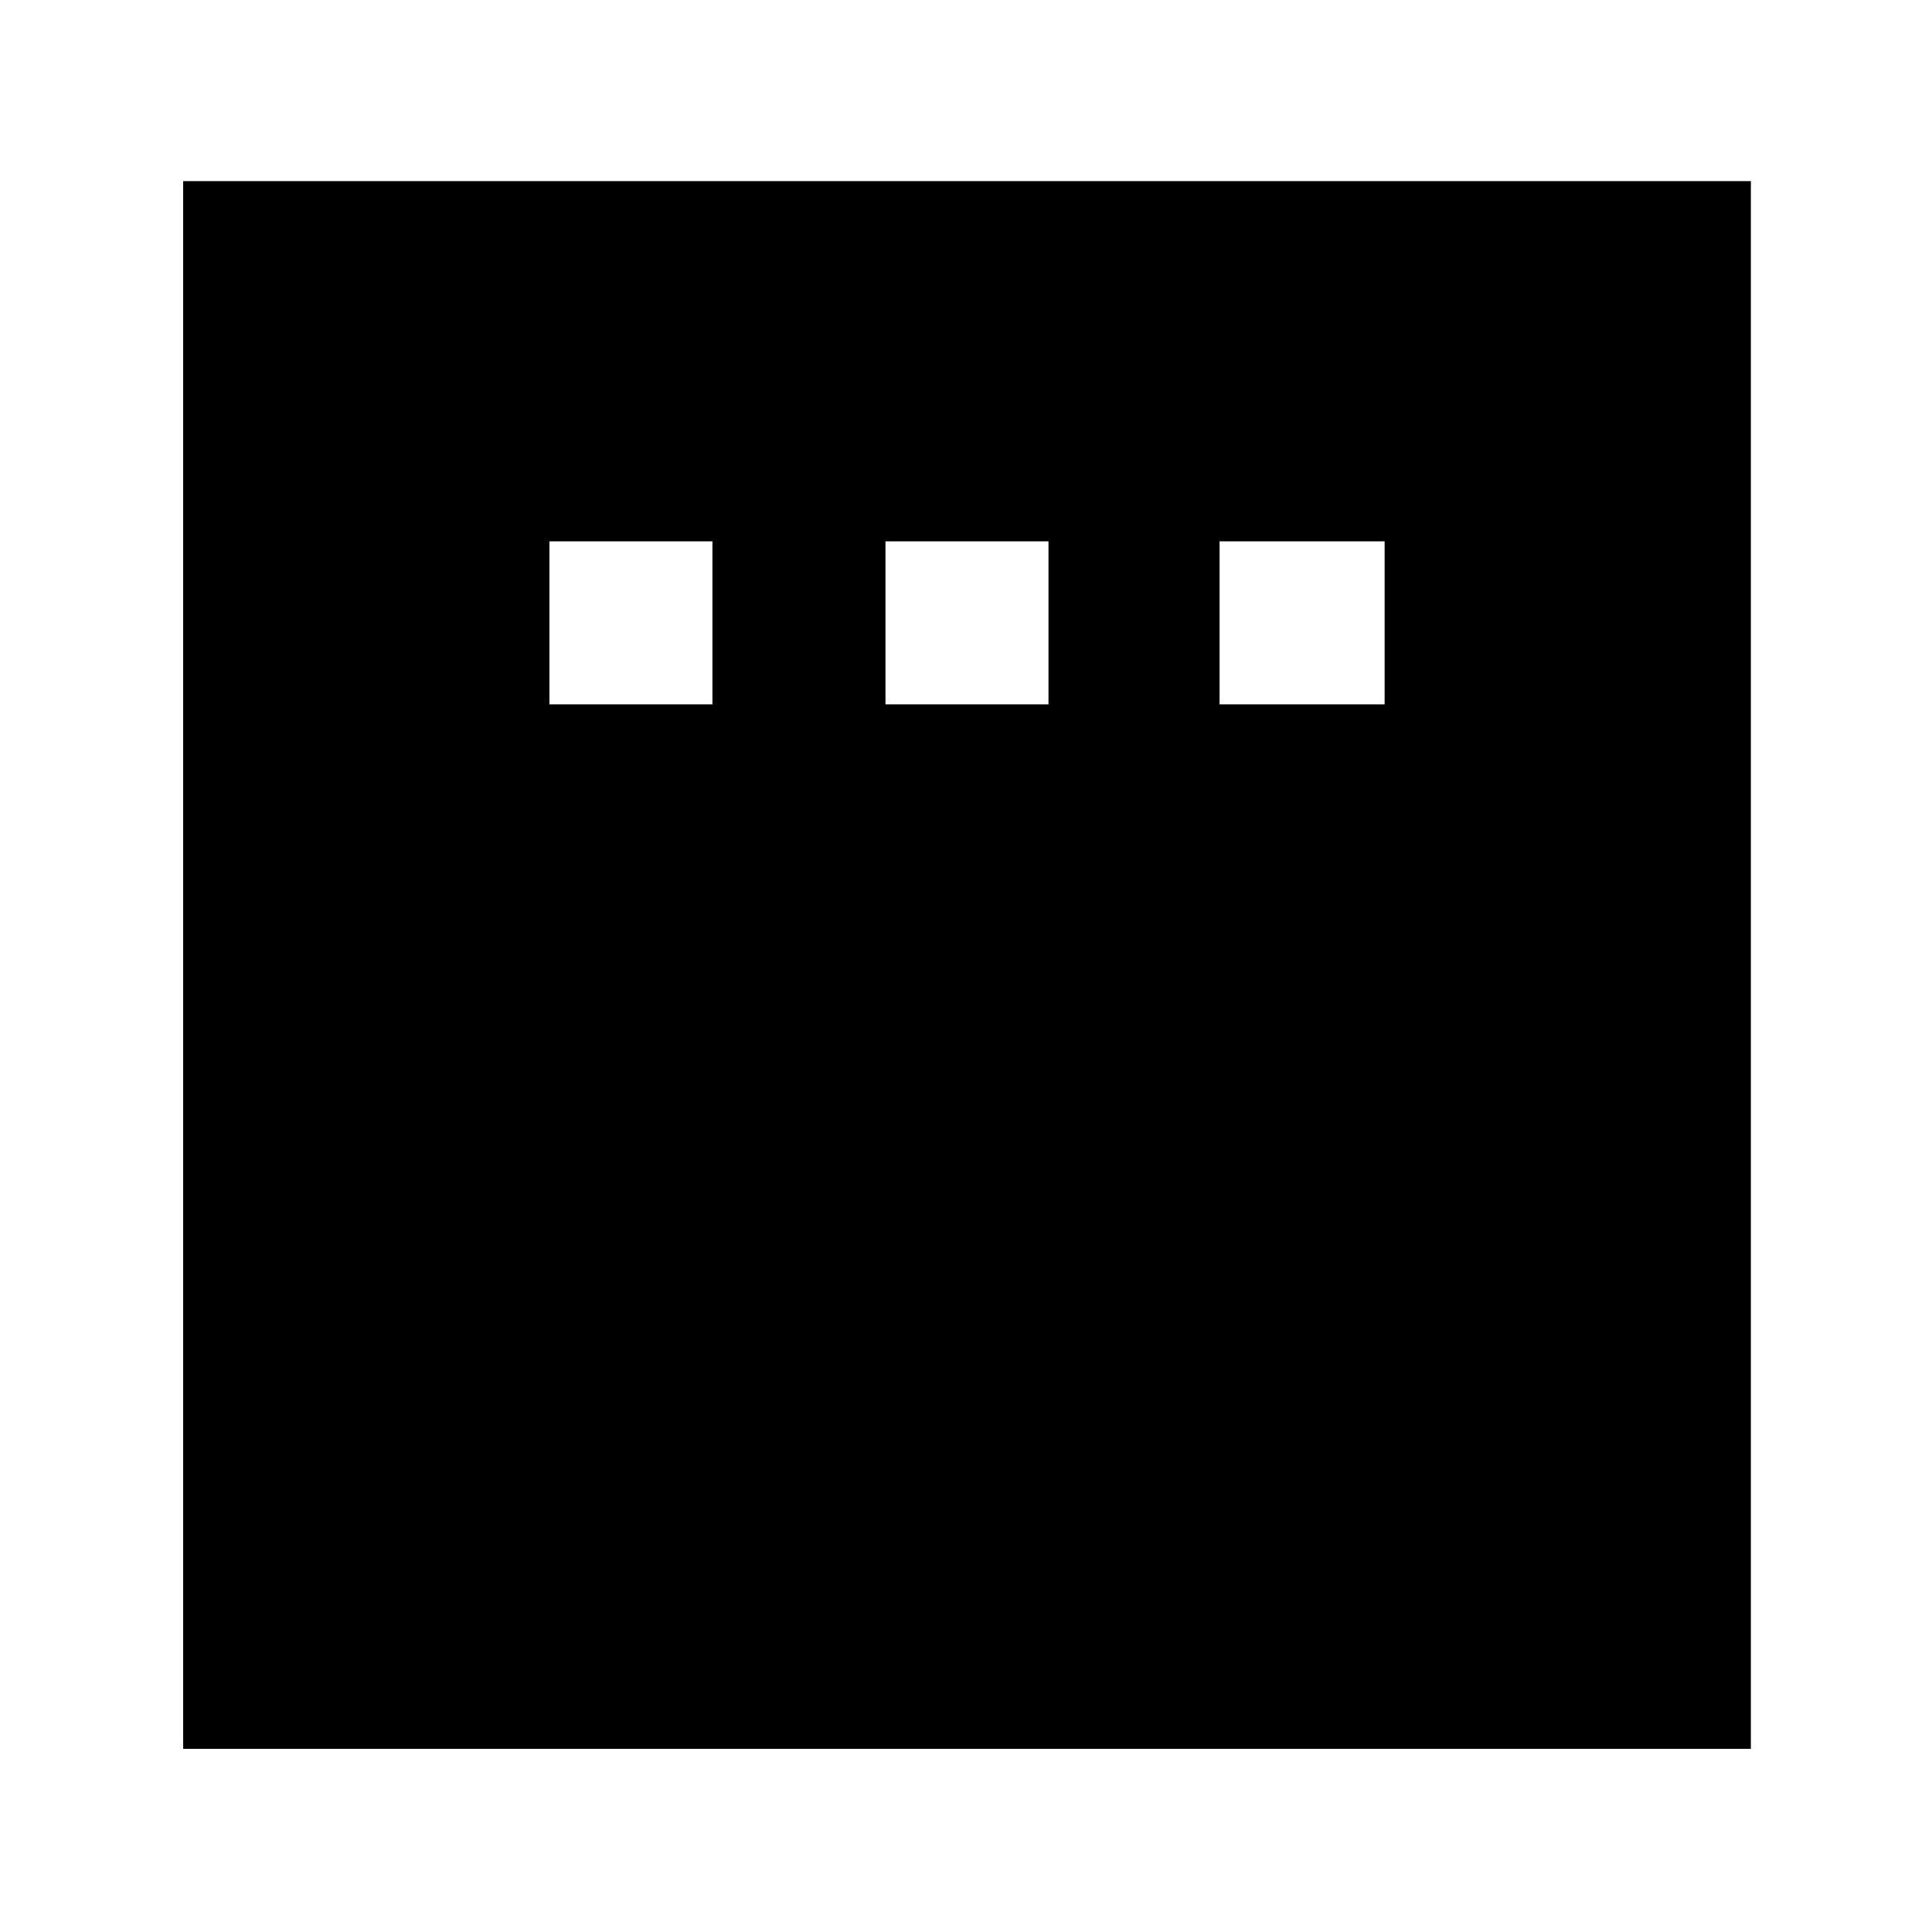 <svg xmlns="http://www.w3.org/2000/svg" height="40" width="40"><path d="M11.375 14.583h3.375v-3.375h-3.375Zm6.958 0h3.375v-3.375h-3.375Zm6.917 0h3.417v-3.375H25.25ZM3.792 36.208V3.75H36.25v32.458Z"/></svg>